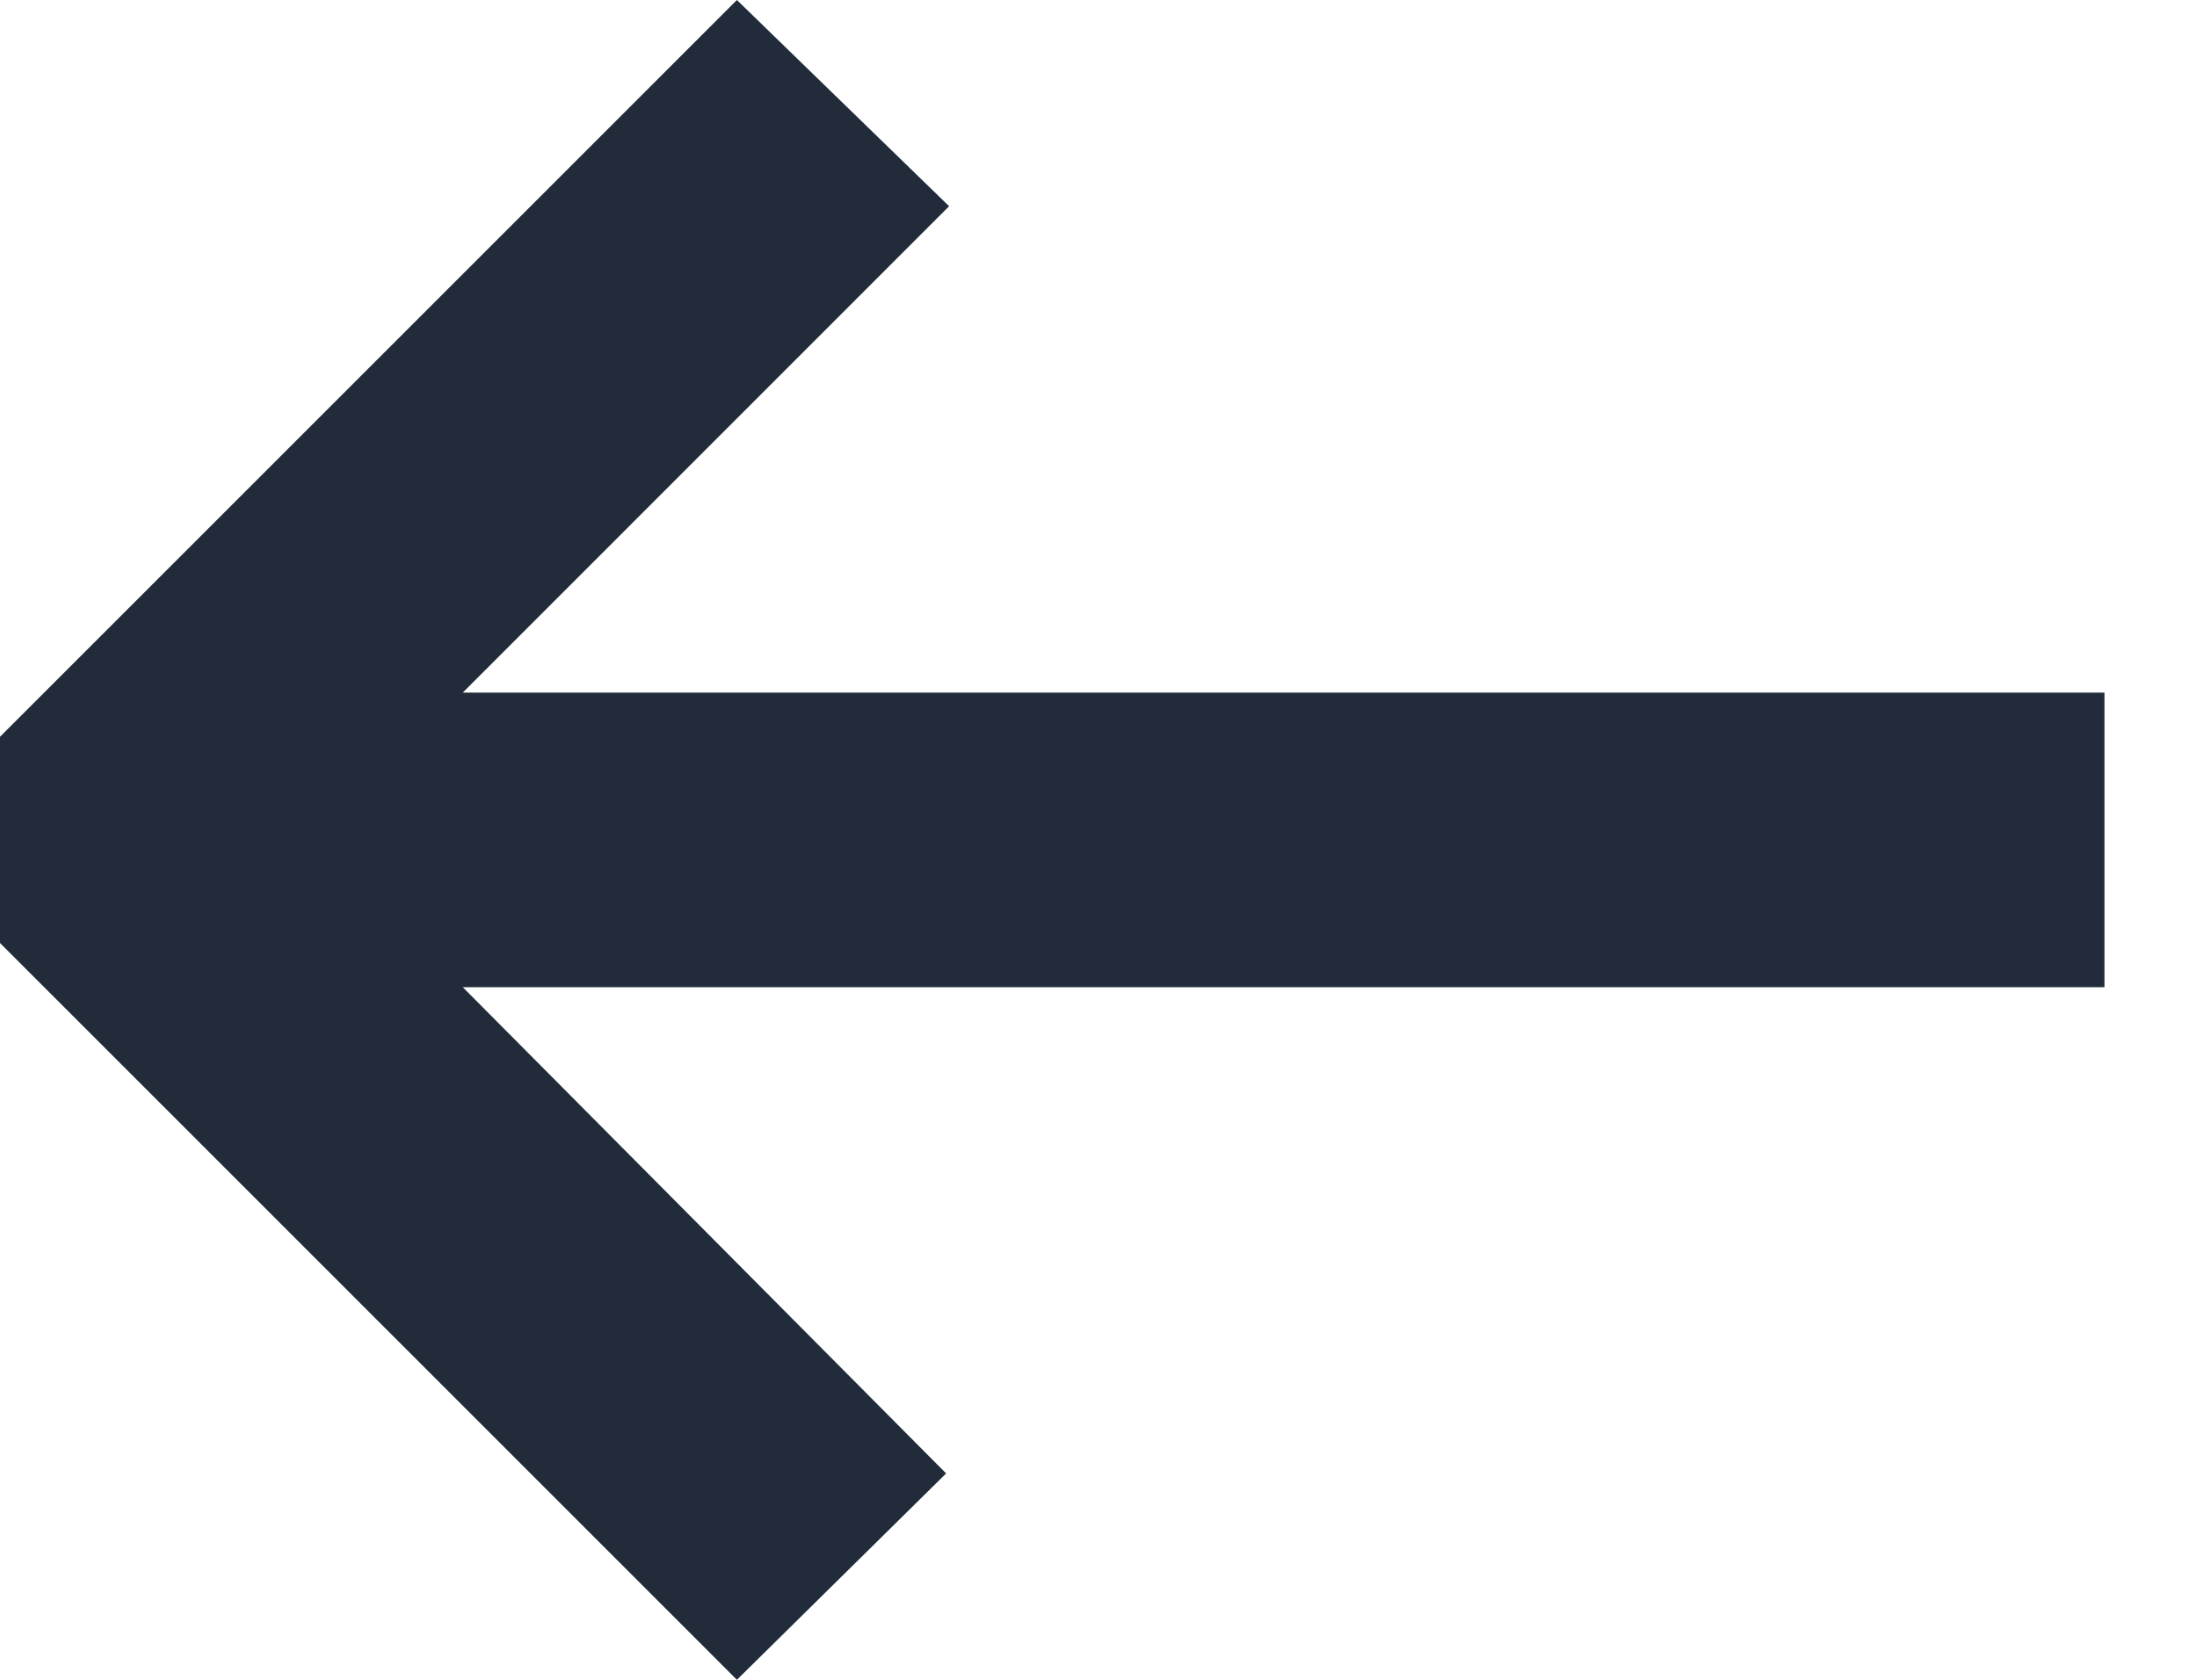 <svg width="17" height="13" viewBox="0 0 17 13" fill="none" xmlns="http://www.w3.org/2000/svg">
<path d="M5.702 4.98463e-07L6.38033e-07 5.702L4.98463e-07 7.298L5.702 13L7.321 11.403L3.581 7.64L16.284 7.64L16.284 5.36L3.581 5.36L7.344 1.596L5.702 4.98463e-07Z" fill="#212B3A"/>
</svg>
